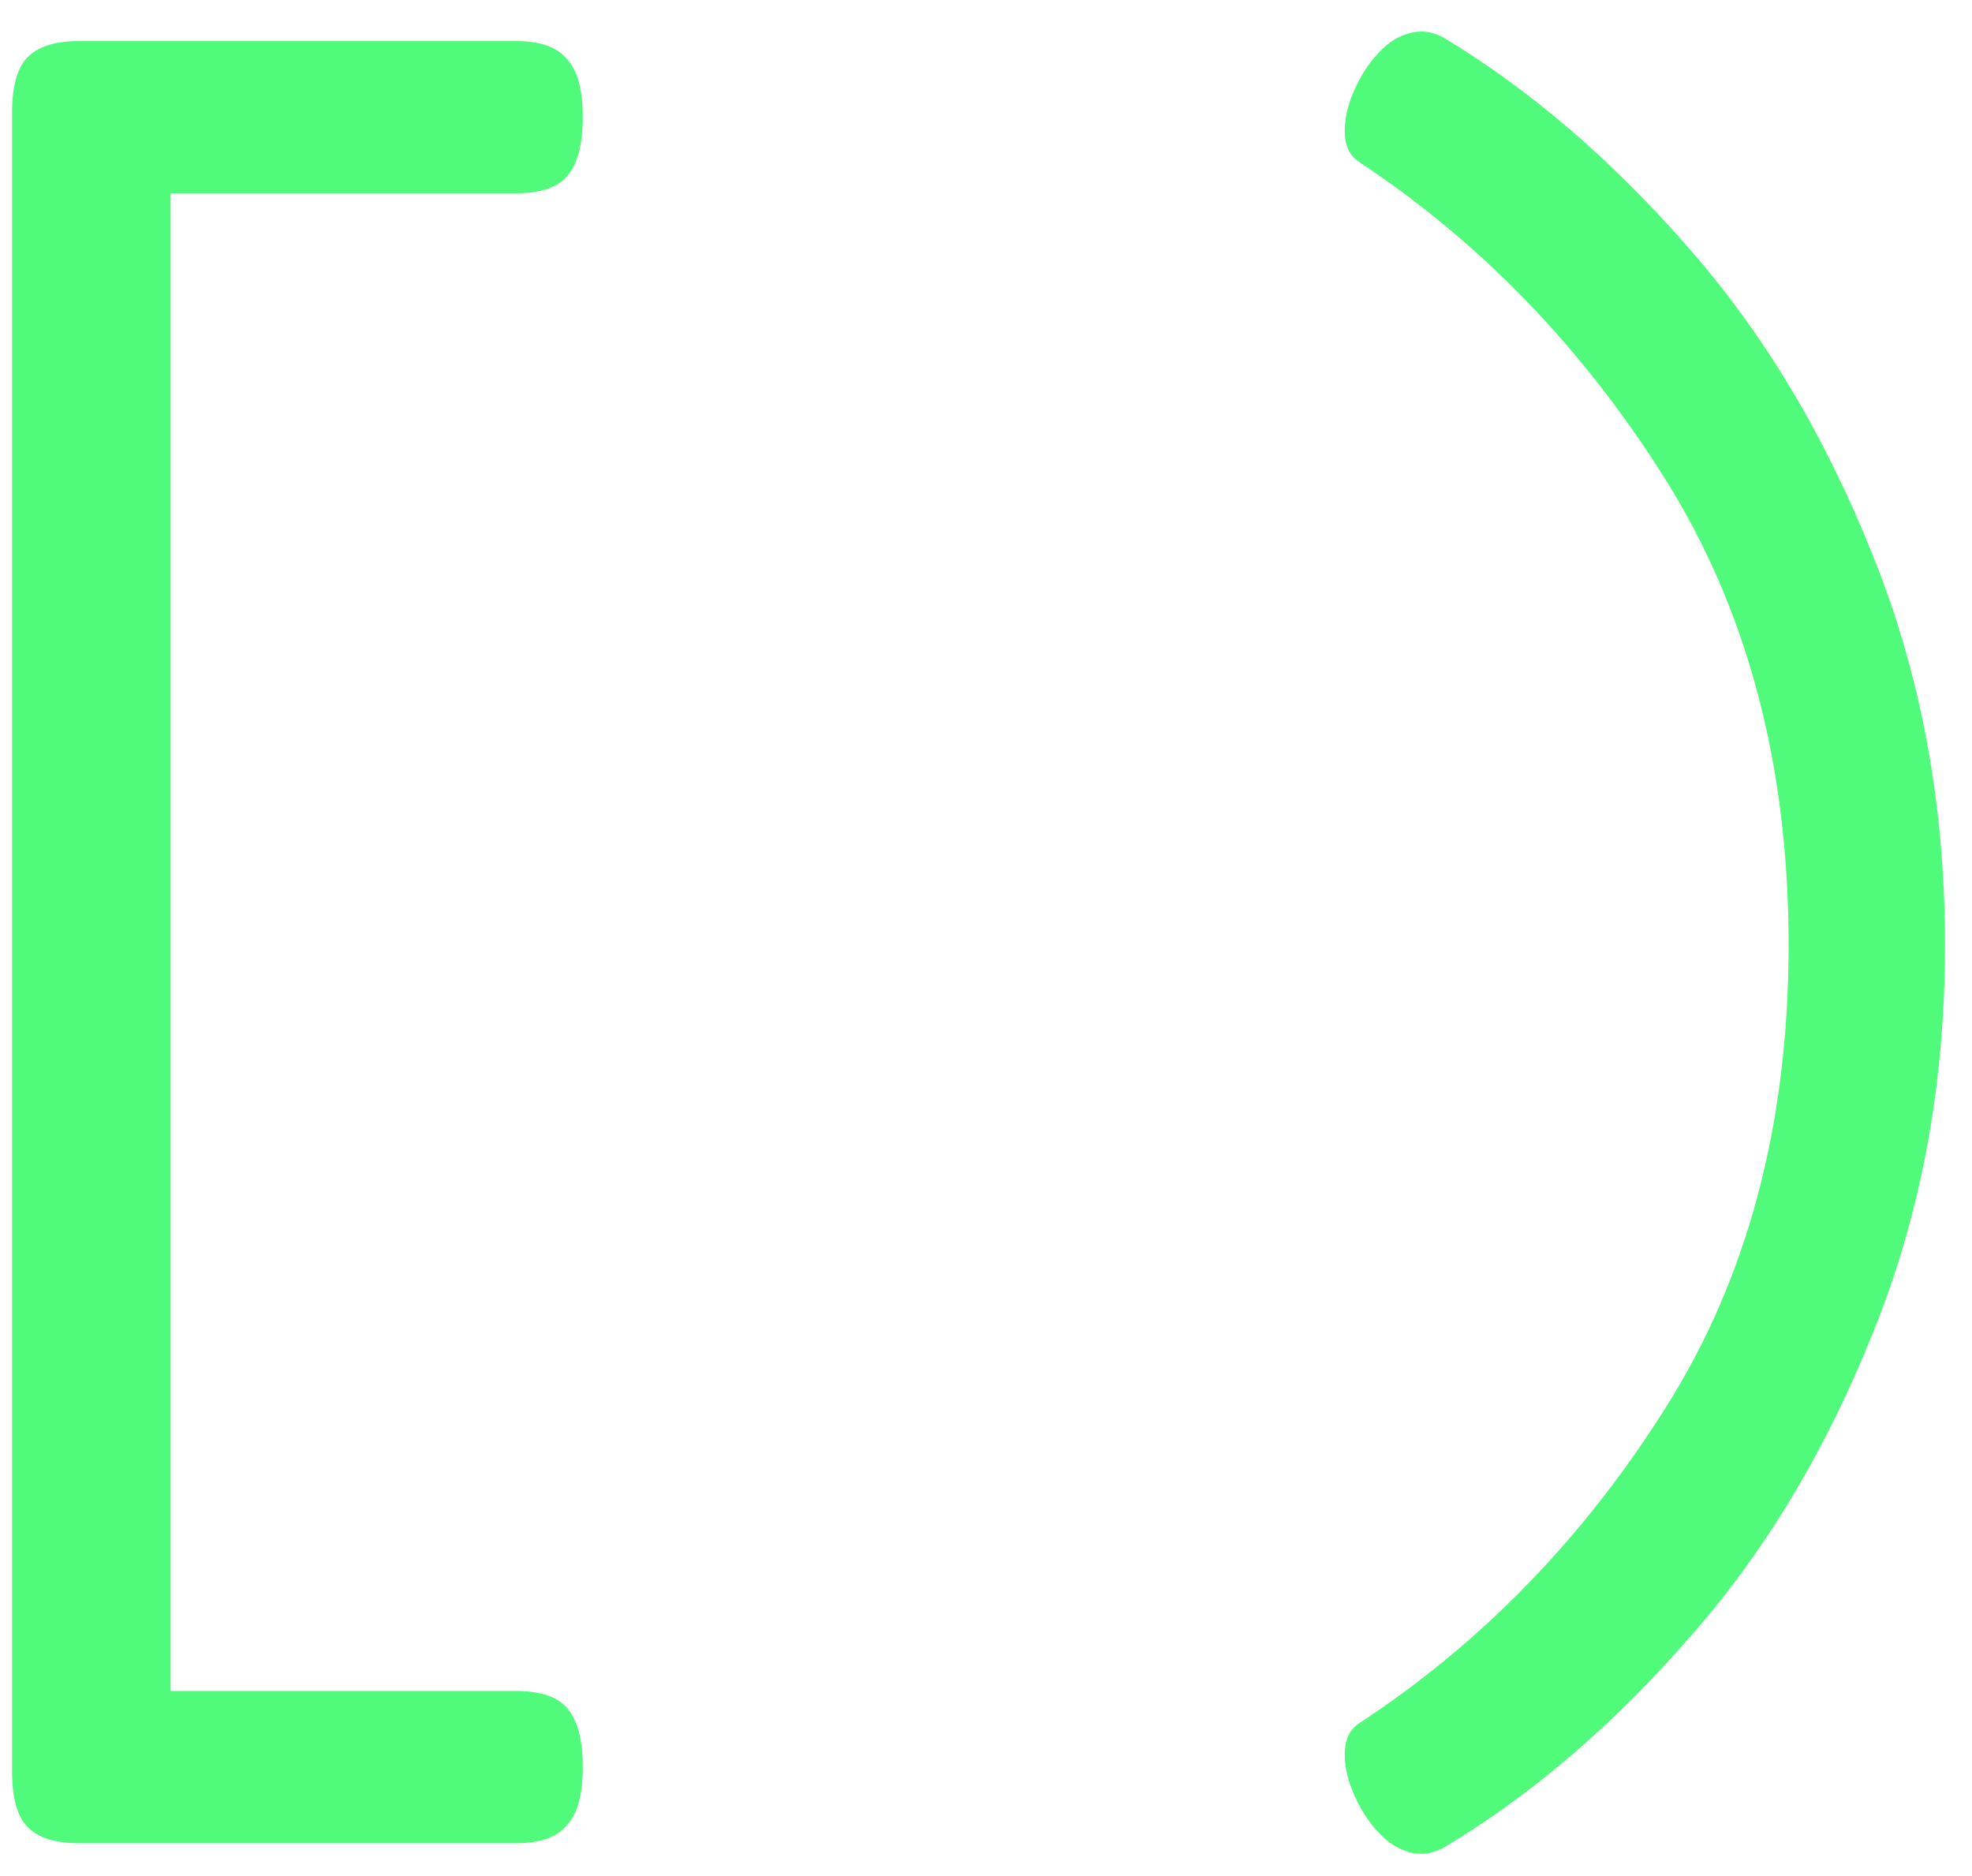 <svg width="41" height="39" viewBox="0 0 41 39" fill="none" xmlns="http://www.w3.org/2000/svg">
<path d="M10.732 35.153C11.23 35.153 11.582 35.27 11.787 35.504C12.006 35.753 12.116 36.164 12.116 36.735C12.116 37.306 12.006 37.709 11.787 37.943C11.582 38.192 11.23 38.317 10.732 38.317H1.635C1.137 38.317 0.778 38.2 0.559 37.965C0.354 37.746 0.251 37.365 0.251 36.823V2.348C0.251 1.806 0.354 1.425 0.559 1.205C0.778 0.971 1.137 0.854 1.635 0.854H10.732C11.23 0.854 11.582 0.978 11.787 1.227C12.006 1.461 12.116 1.864 12.116 2.436C12.116 3.007 12.006 3.417 11.787 3.666C11.582 3.9 11.23 4.018 10.732 4.018H3.547V35.153H10.732ZM30.024 0.788C31.796 1.857 33.474 3.292 35.056 5.094C36.638 6.881 37.927 9.02 38.923 11.51C39.934 14.001 40.439 16.71 40.439 19.64C40.439 22.57 39.934 25.273 38.923 27.748C37.927 30.224 36.638 32.348 35.056 34.12C33.488 35.907 31.811 37.335 30.024 38.405C29.863 38.493 29.709 38.537 29.562 38.537C29.328 38.537 29.101 38.456 28.881 38.295C28.676 38.134 28.493 37.921 28.332 37.658C28.083 37.233 27.959 36.837 27.959 36.471C27.959 36.178 28.054 35.966 28.244 35.834C30.793 34.164 32.917 31.981 34.616 29.286C36.33 26.591 37.187 23.375 37.187 19.64C37.187 15.905 36.33 12.675 34.616 9.95C32.902 7.226 30.778 5.028 28.244 3.358C28.054 3.227 27.959 3.014 27.959 2.721C27.959 2.355 28.083 1.959 28.332 1.535C28.493 1.271 28.676 1.059 28.881 0.897C29.101 0.736 29.328 0.656 29.562 0.656C29.709 0.656 29.863 0.7 30.024 0.788Z" fill="#50FA7B"/>
</svg>
